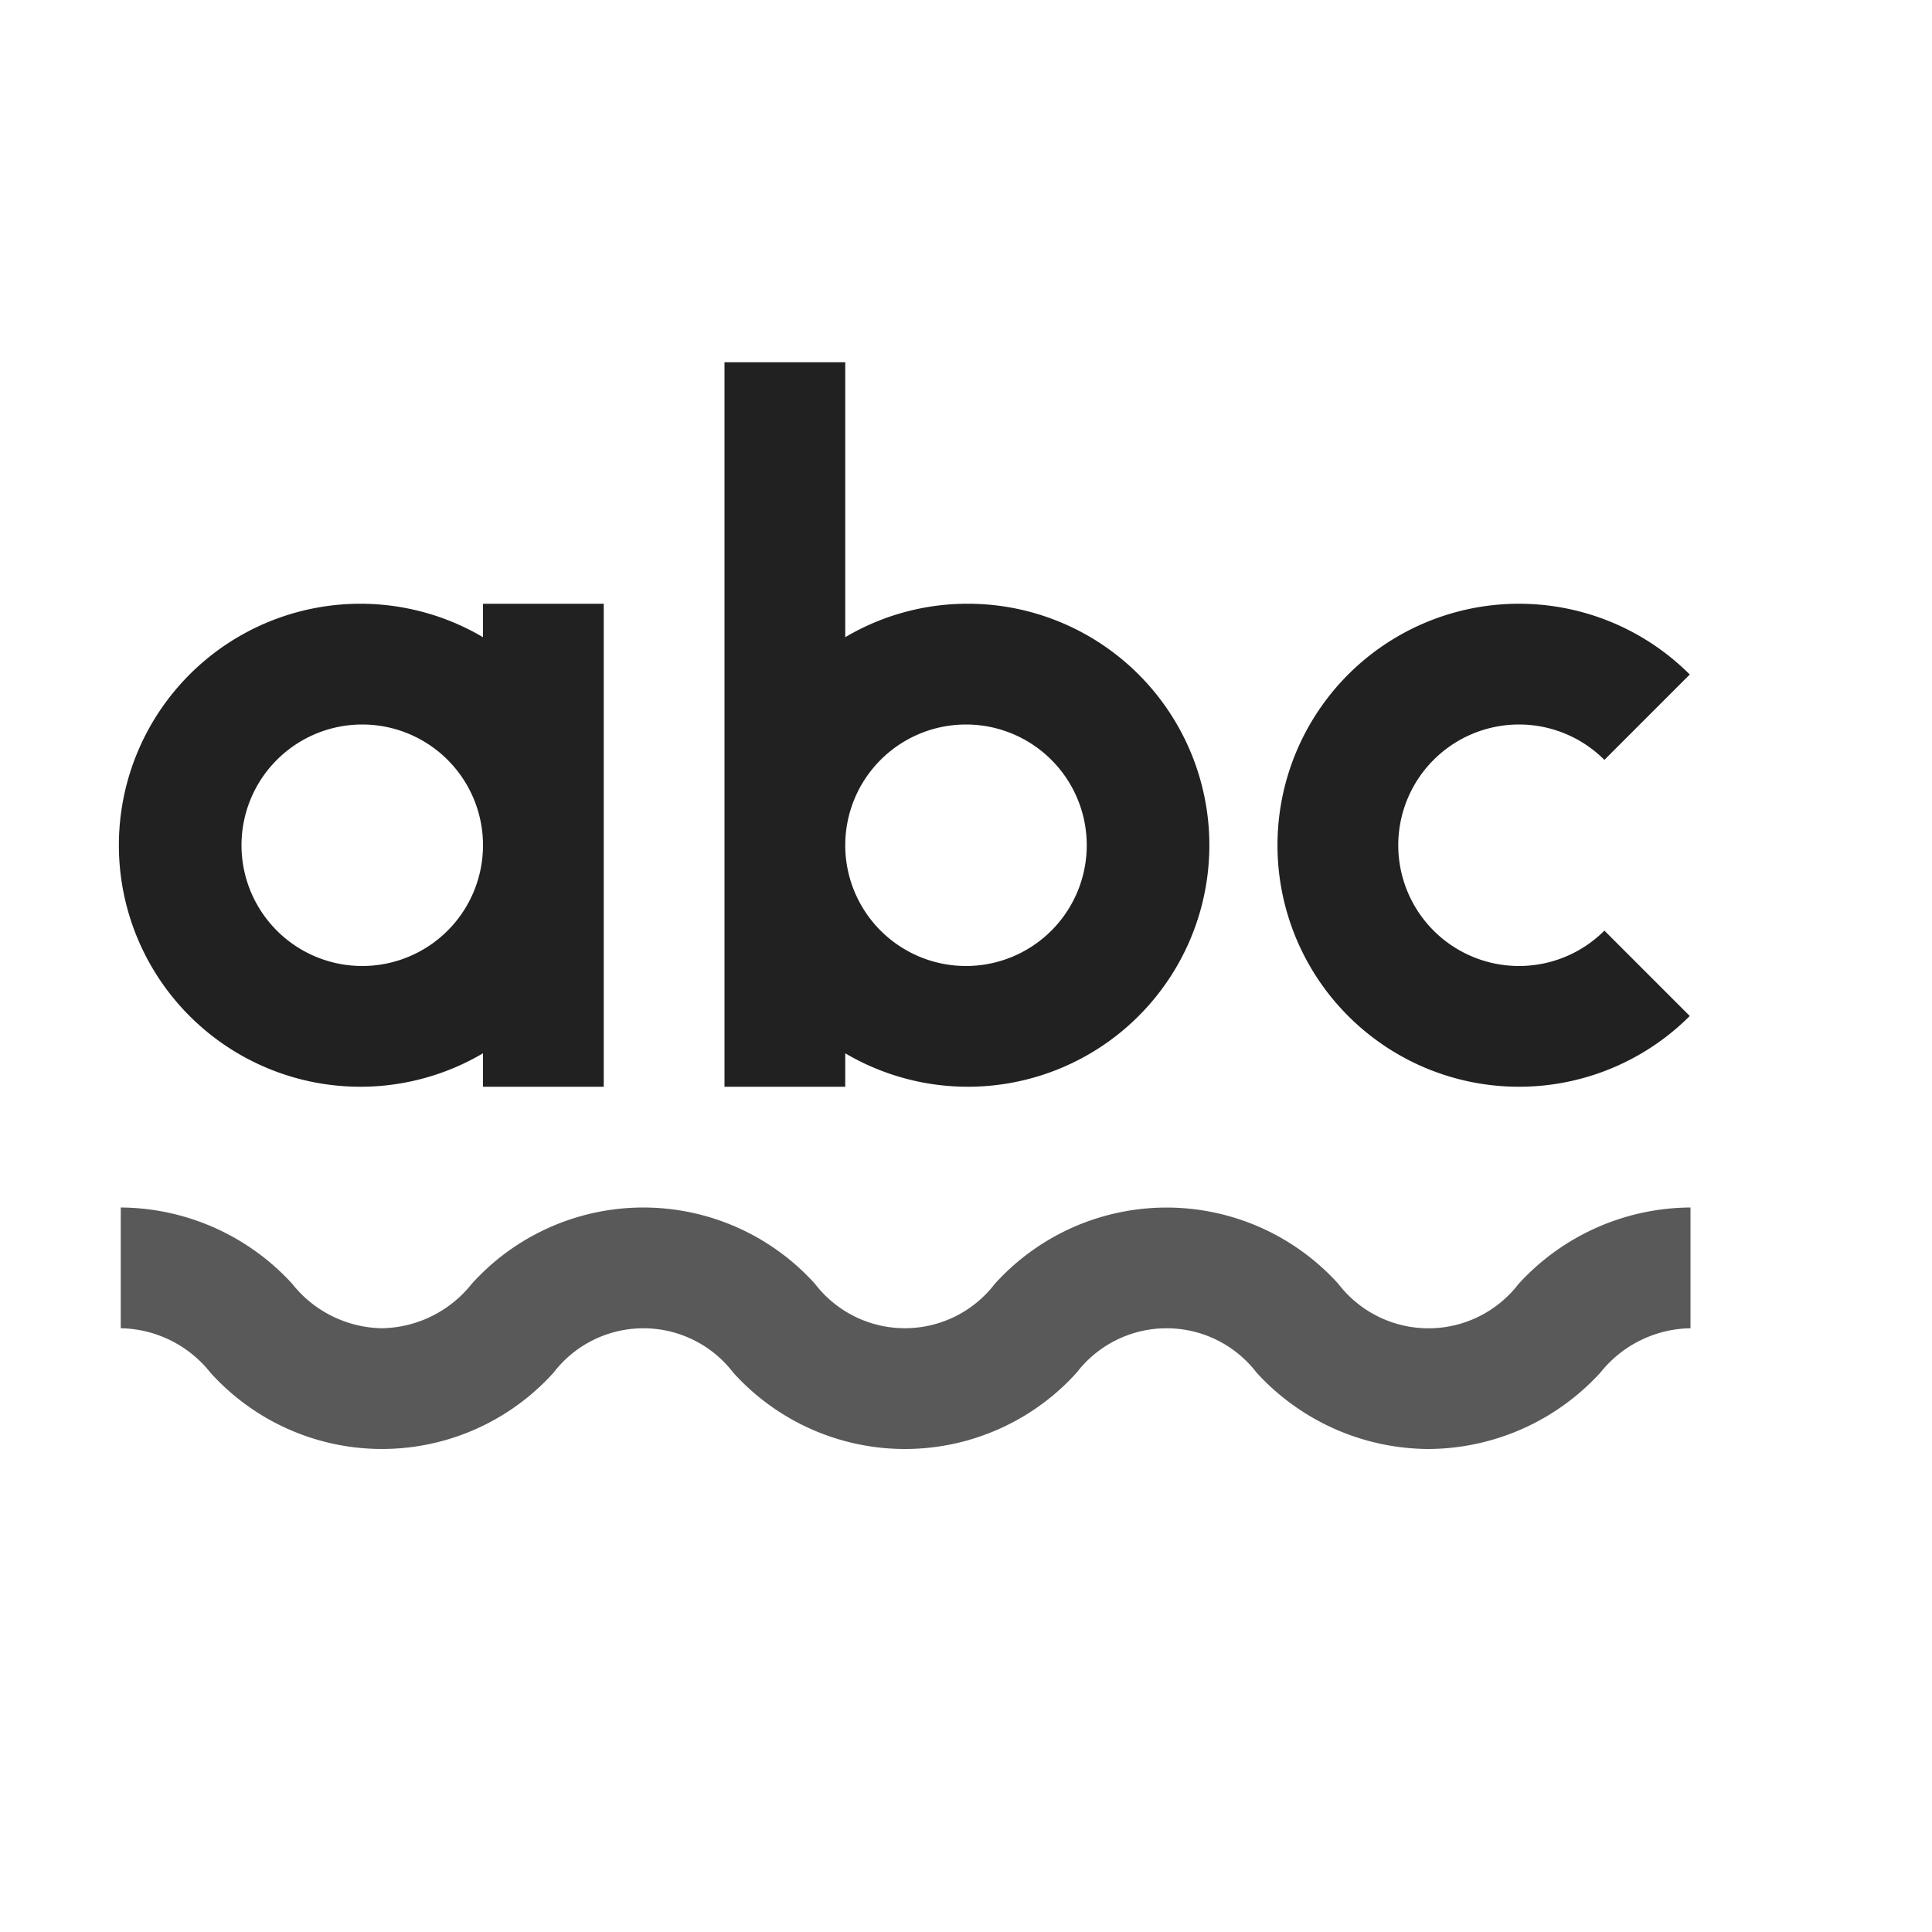 <svg xmlns="http://www.w3.org/2000/svg" viewBox="0 0 16 16">
  <defs>
    <style>.canvas{fill: none; opacity: 0;}.light-defaultgrey{fill: #212121; opacity: 1;}.cls-1{opacity:0.75;}</style>
  </defs>
  <title>IconLightErrorSquiggleInactive</title>
  <g id="canvas" class="canvas">
    <path class="canvas" d="M16,0V16H0V0Z" />
  </g>
  <g id="level-1">
    <g class="cls-1">
      <path class="light-defaultgrey" d="M11.83,12a1.94,1.94,0,0,1-1.424-.633.939.939,0,0,0-1.489,0,1.915,1.915,0,0,1-2.845,0,.937.937,0,0,0-1.487,0,1.913,1.913,0,0,1-2.843,0A.968.968,0,0,0,1,11V10a1.938,1.938,0,0,1,1.421.633A.968.968,0,0,0,3.163,11a.97.97,0,0,0,.743-.367,1.914,1.914,0,0,1,2.844,0,.938.938,0,0,0,1.488,0,1.917,1.917,0,0,1,2.846,0,.941.941,0,0,0,1.492,0A1.94,1.94,0,0,1,14,10v1a.974.974,0,0,0-.746.367A1.94,1.94,0,0,1,11.83,12Z" />
    </g>
    <path class="light-defaultgrey" d="M8,5a1.987,1.987,0,0,0-1,.277V3H6V9H7V8.723A2,2,0,1,0,8,5ZM8,8A1,1,0,1,1,9,7,1,1,0,0,1,8,8ZM4,5v.277A2,2,0,1,0,4,8.723V9H5V5ZM3,8A1,1,0,1,1,4,7,1,1,0,0,1,3,8Zm10.994.414a2,2,0,1,1,0-2.828l-.707.707a1,1,0,1,0,0,1.414Z" />
  </g>
</svg>
